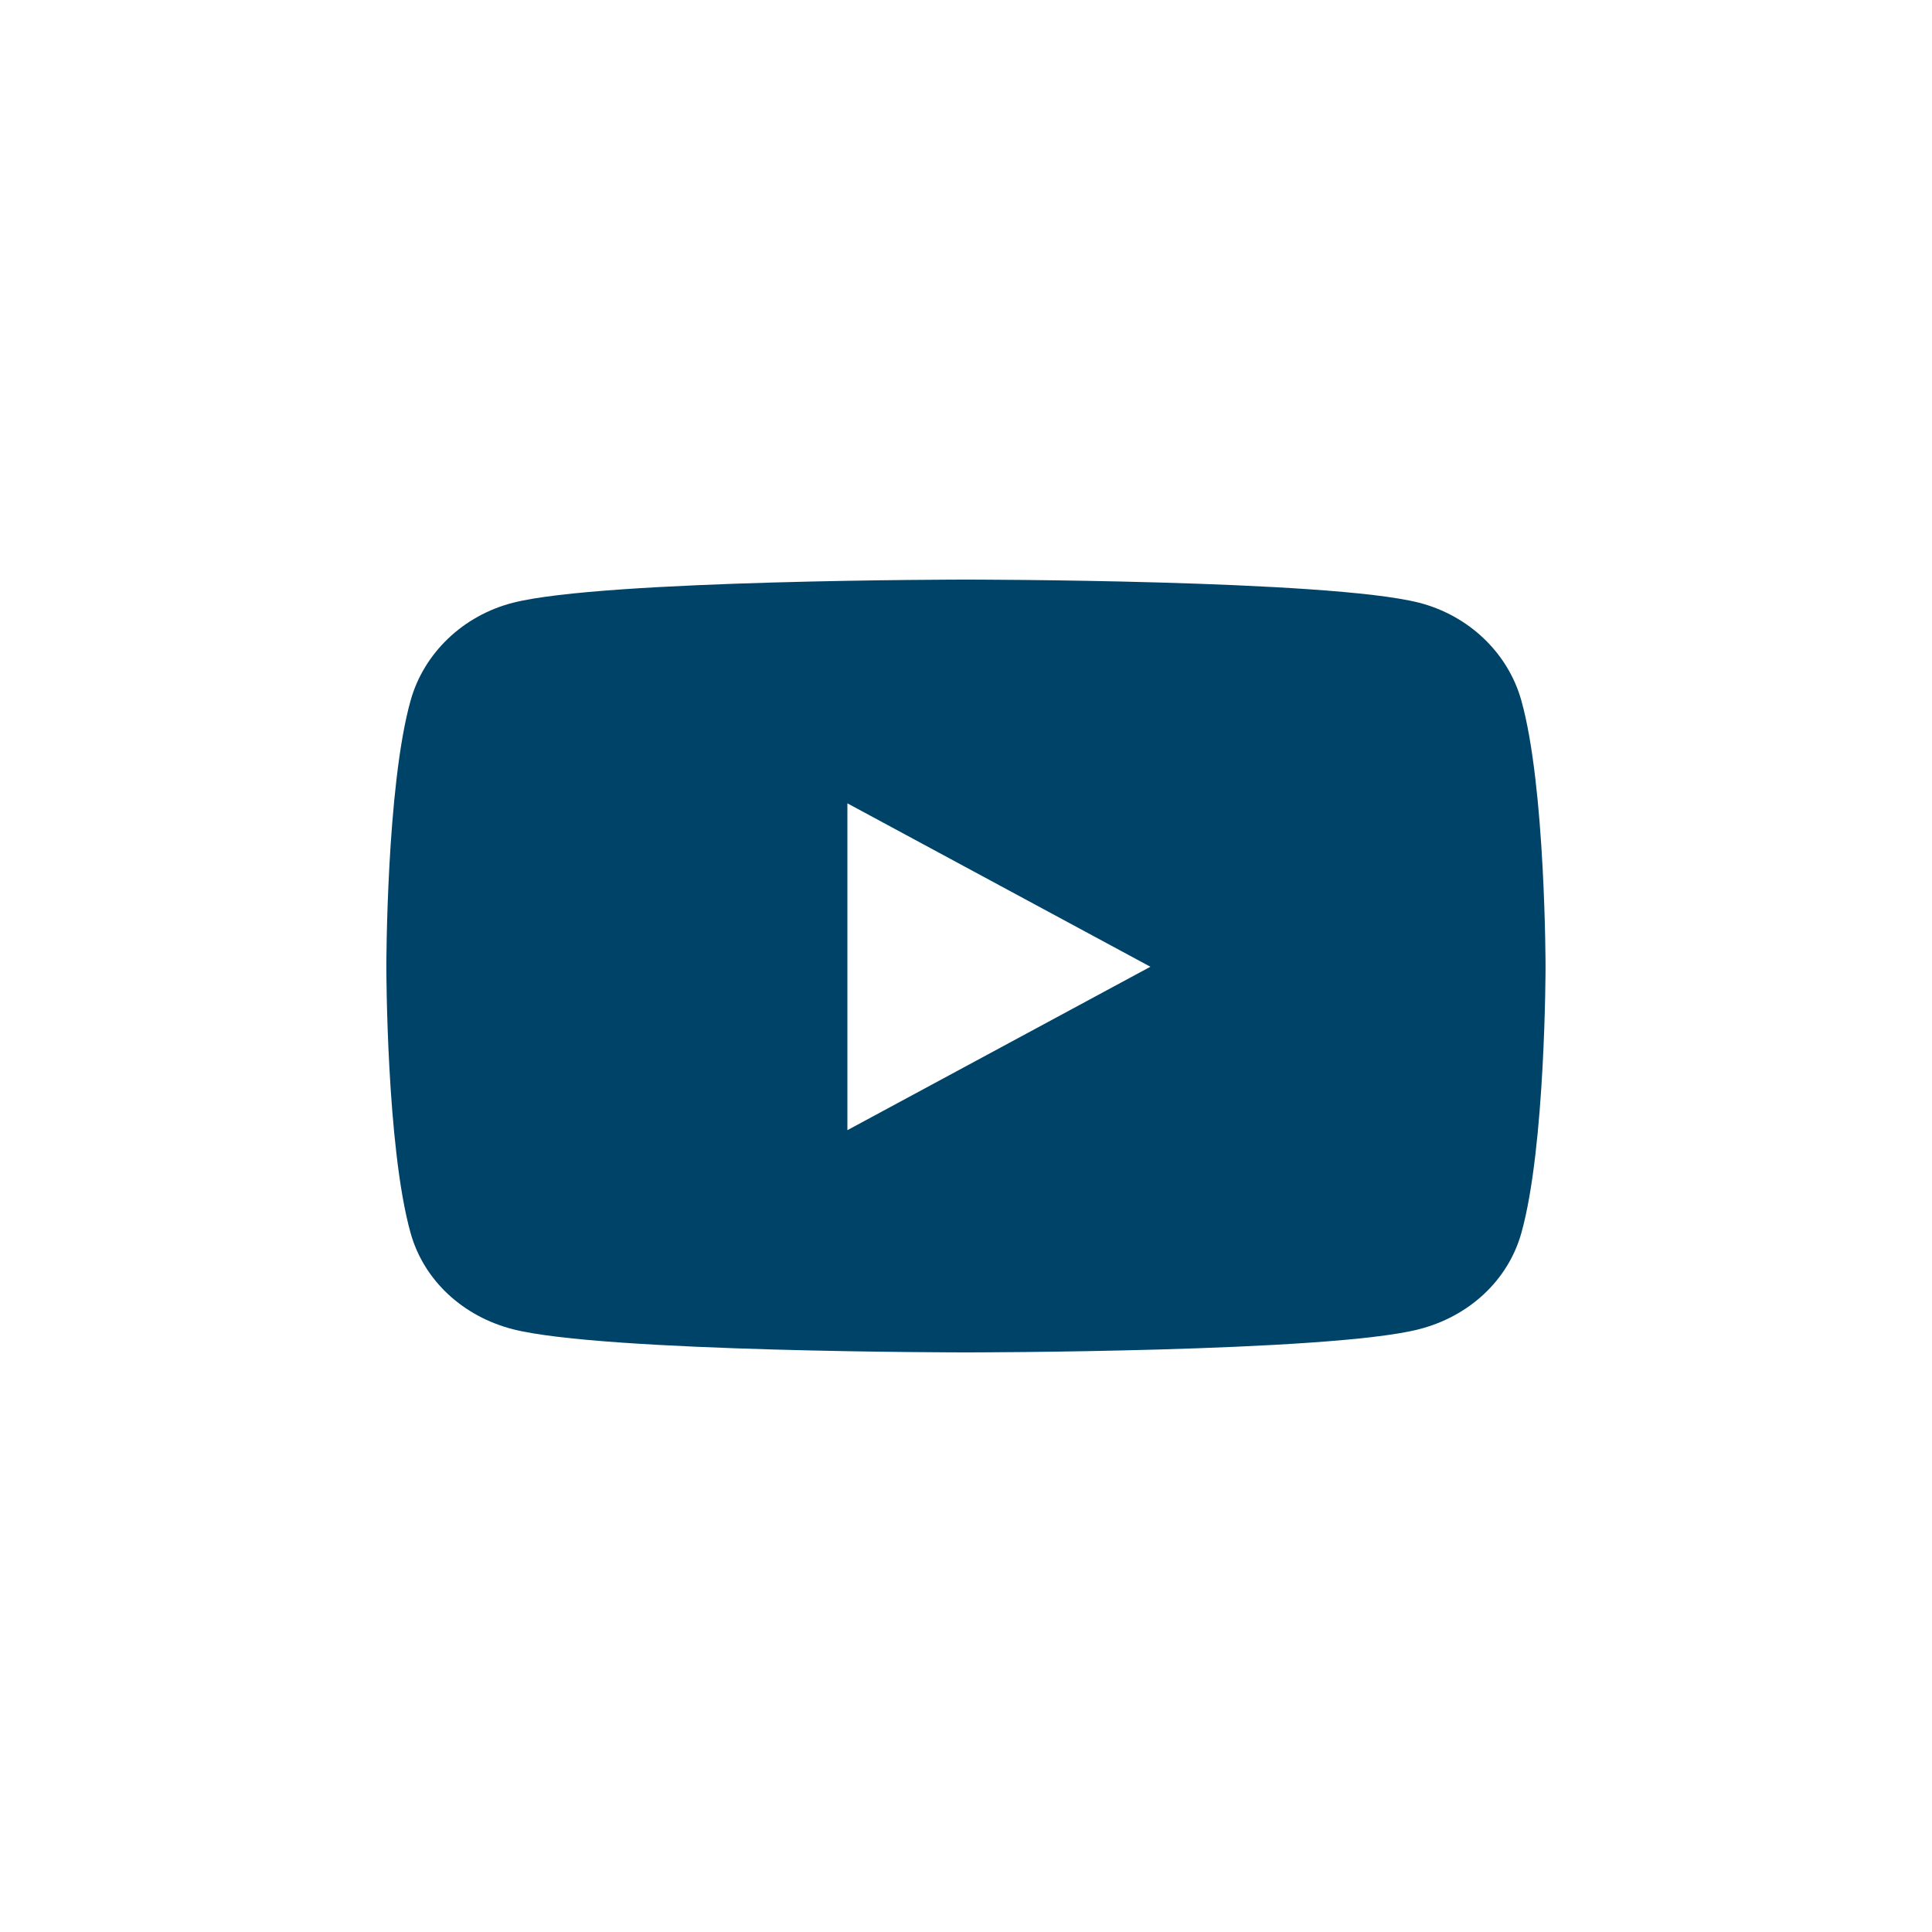 <svg width="36" height="36" viewBox="0 0 36 36" fill="none" xmlns="http://www.w3.org/2000/svg">
<path d="M28.348 13.053C28.1 12.166 27.368 11.467 26.439 11.23C24.754 10.8 18 10.8 18 10.8C18 10.8 11.245 10.8 9.56 11.231C8.631 11.468 7.899 12.166 7.651 13.053C7.199 14.66 7.199 18.014 7.199 18.014C7.199 18.014 7.199 21.368 7.651 22.976C7.899 23.863 8.631 24.532 9.56 24.769C11.245 25.2 17.999 25.2 17.999 25.2C17.999 25.2 24.754 25.2 26.438 24.769C27.368 24.532 28.099 23.863 28.348 22.976C28.799 21.368 28.799 18.014 28.799 18.014C28.799 18.014 28.799 14.66 28.348 13.053H28.348ZM15.79 21.059V14.969L21.436 18.014L15.79 21.059Z" fill="#004369"/>
</svg>
